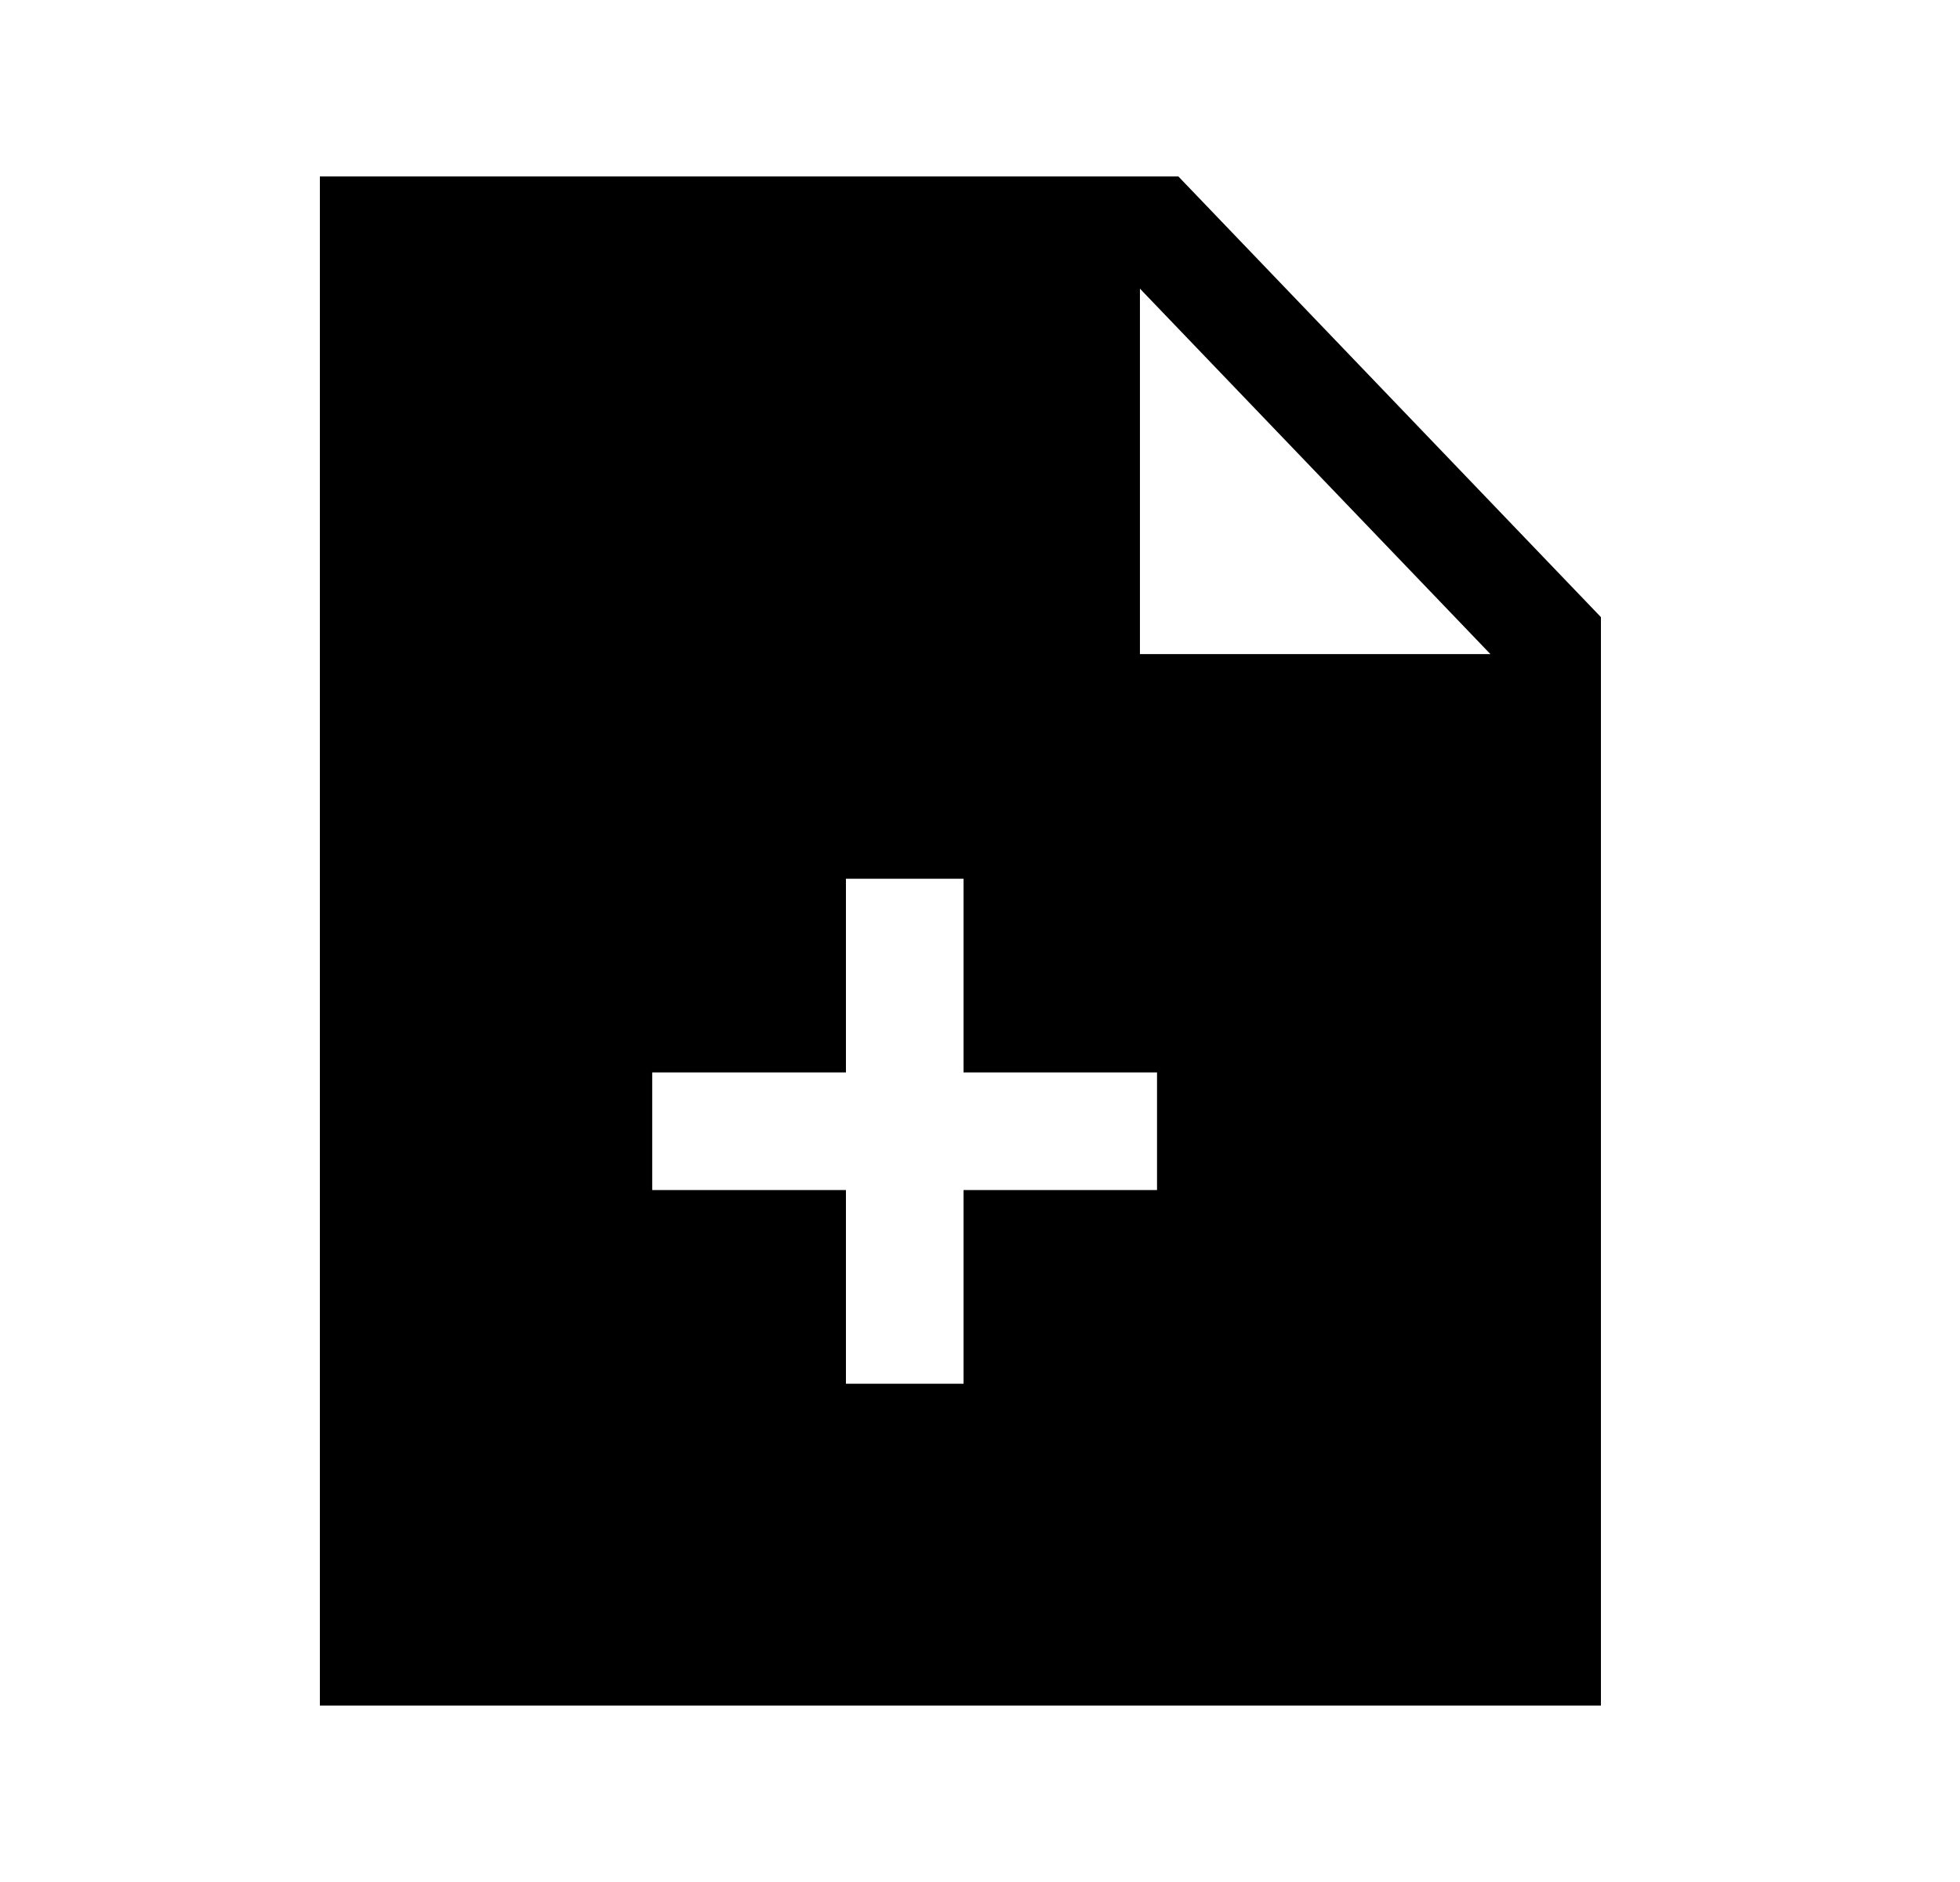 <svg width="25" height="24" viewBox="0 0 25 24" fill="none" xmlns="http://www.w3.org/2000/svg">
<path fill-rule="evenodd" clip-rule="evenodd" d="M14.54 8.341V3.681L19.01 8.341H14.54ZM14.758 15.176H12.29V17.646H10.79V15.176H8.319V13.676H10.79V11.206H12.29V13.676H14.758V15.176ZM15.03 2.25H4.08V21.75H20.42V7.87L15.03 2.25Z" fill="black"/>
</svg>